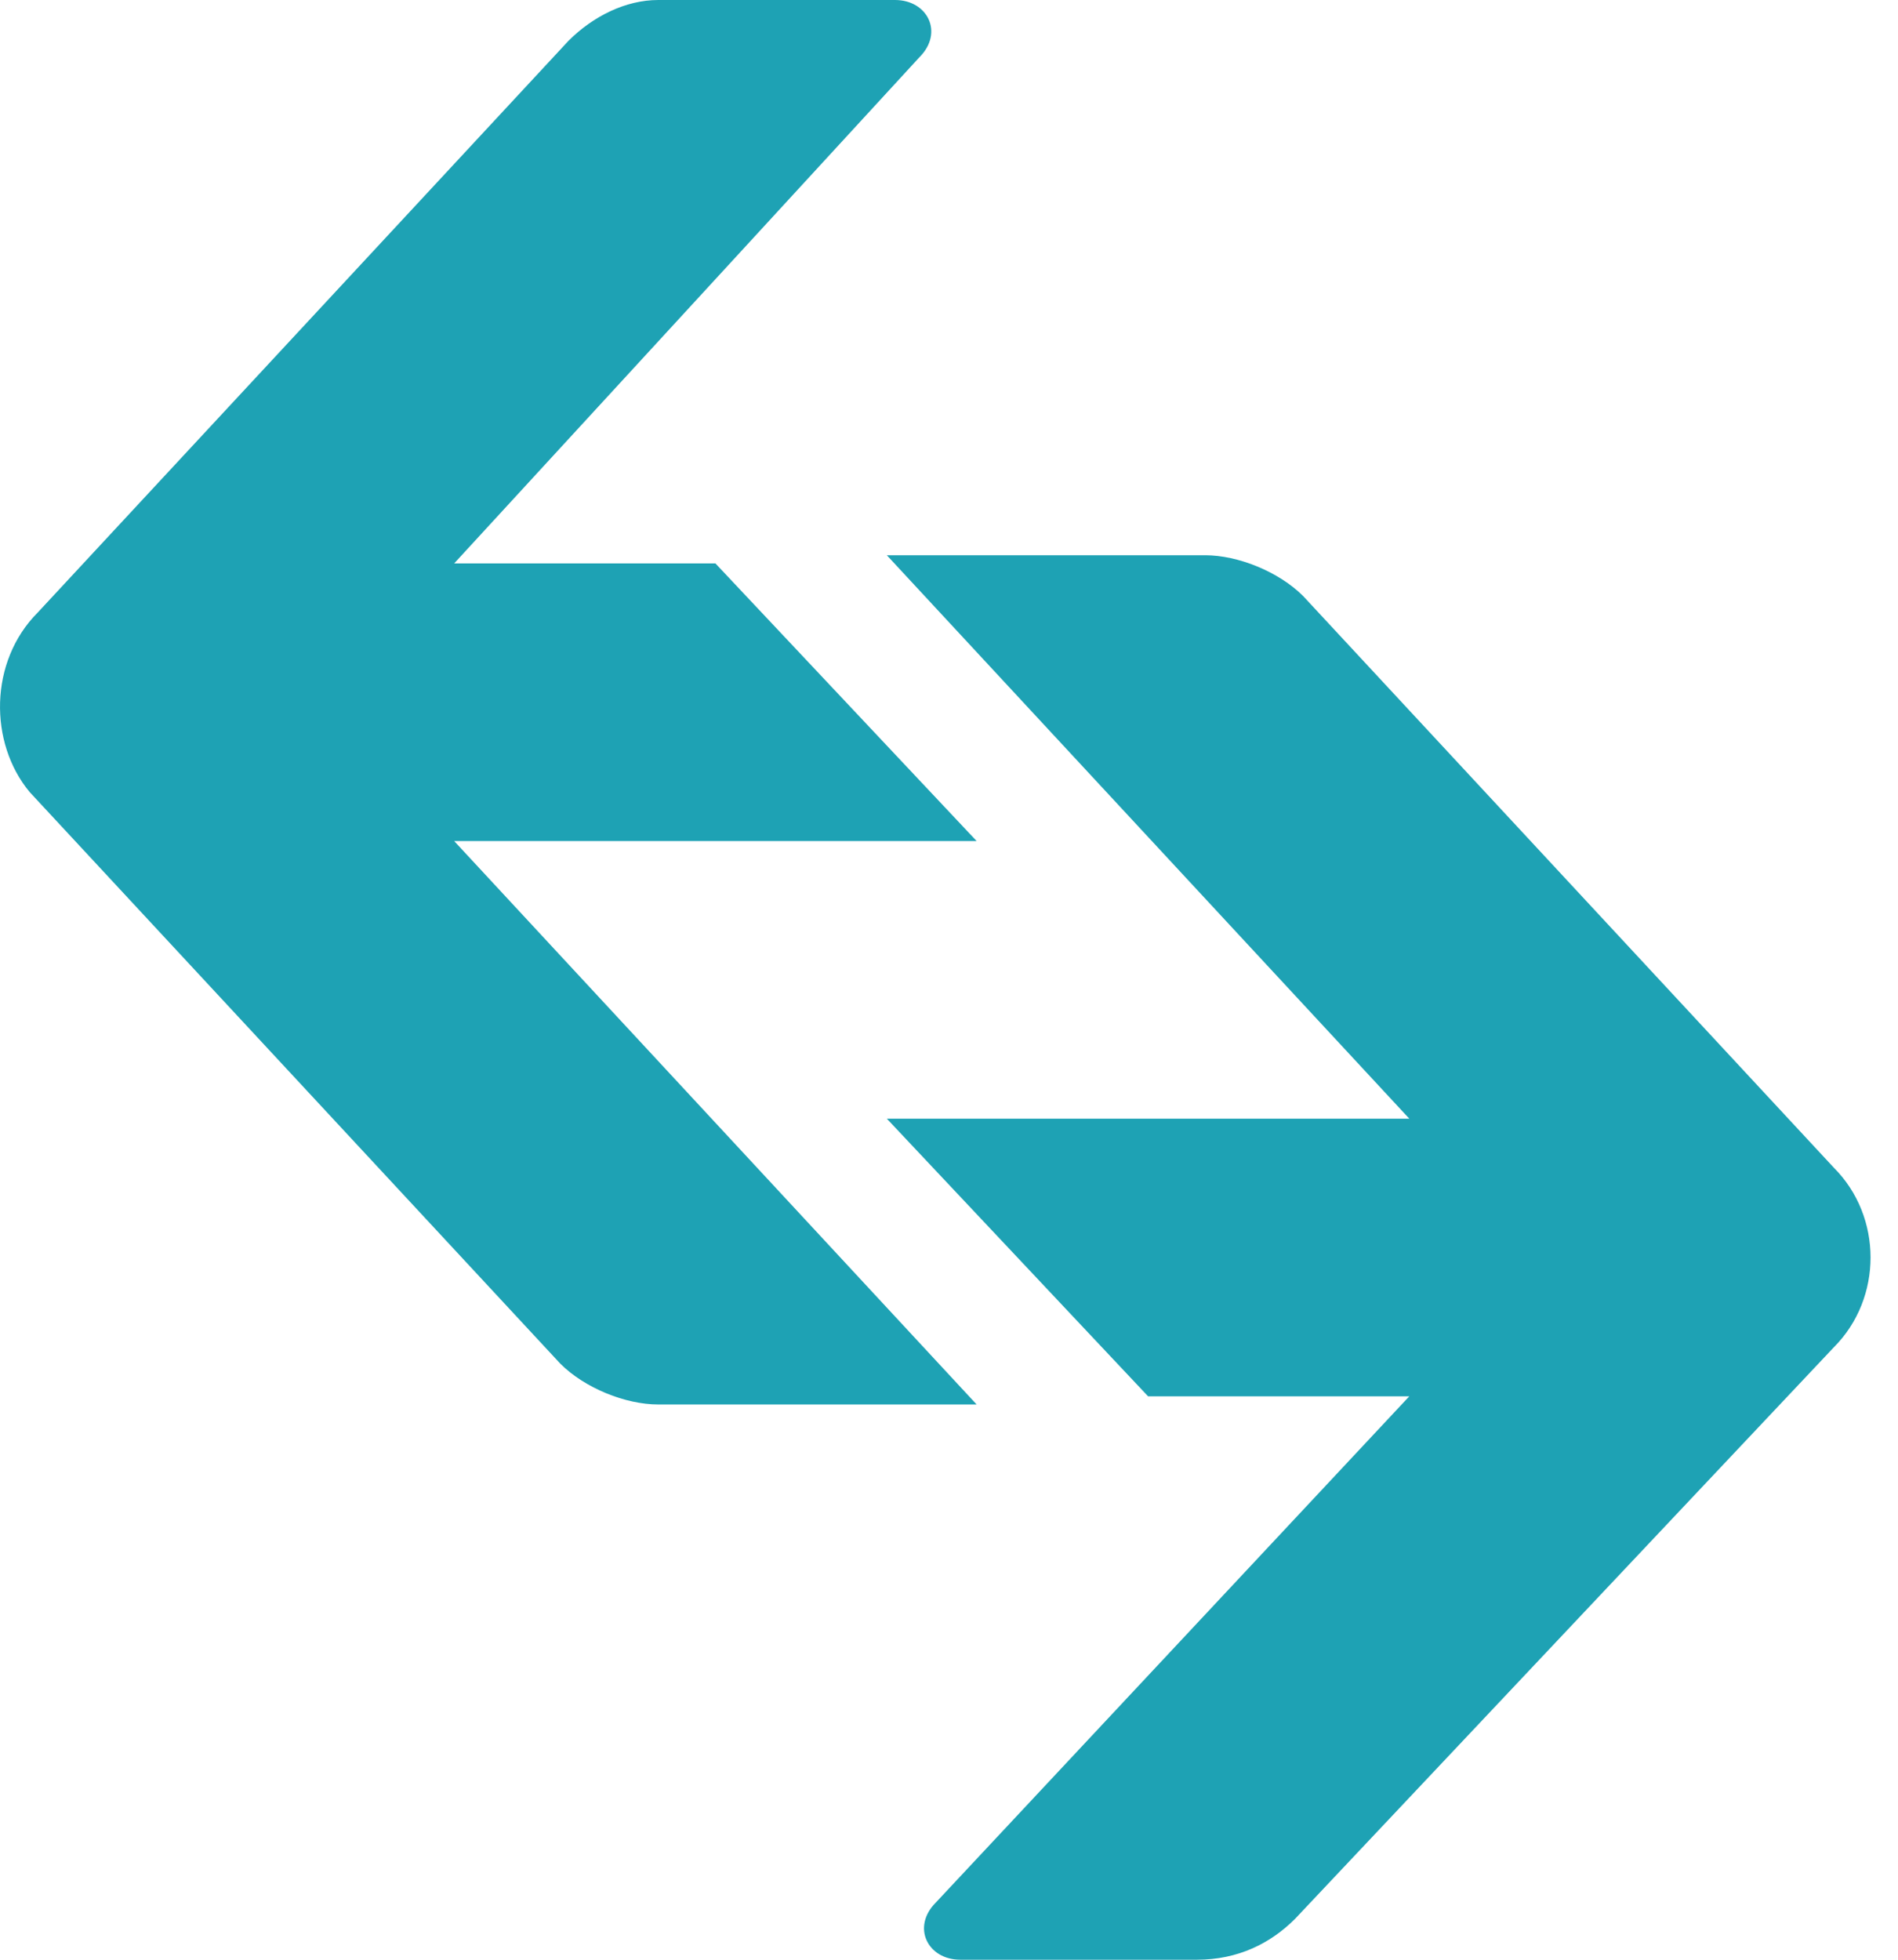 <svg width="62" height="64" viewBox="0 0 62 64" fill="none" xmlns="http://www.w3.org/2000/svg">
<path d="M18.57 1.333C19.37 0.533 20.436 0 21.503 0H29.236C30.303 0 30.836 1.067 30.036 1.867L14.836 18.4H23.37L31.903 27.467H14.836L31.903 45.867H21.503C20.436 45.867 19.103 45.334 18.303 44.534L0.969 25.867C-0.364 24.267 -0.364 21.6 1.236 20L18.57 1.333Z" fill="#1EA2B4"/>
<path d="M42.303 62.666C41.503 63.467 40.436 64 39.103 64H31.369C30.303 64 29.769 62.933 30.569 62.133L46.036 45.6H37.503L28.969 36.533H46.036L28.969 18.133H39.369C40.436 18.133 41.769 18.666 42.569 19.466L59.903 38.133C61.503 39.733 61.503 42.4 59.903 44L42.303 62.666Z" fill="#1EA2B4"/>
</svg>
